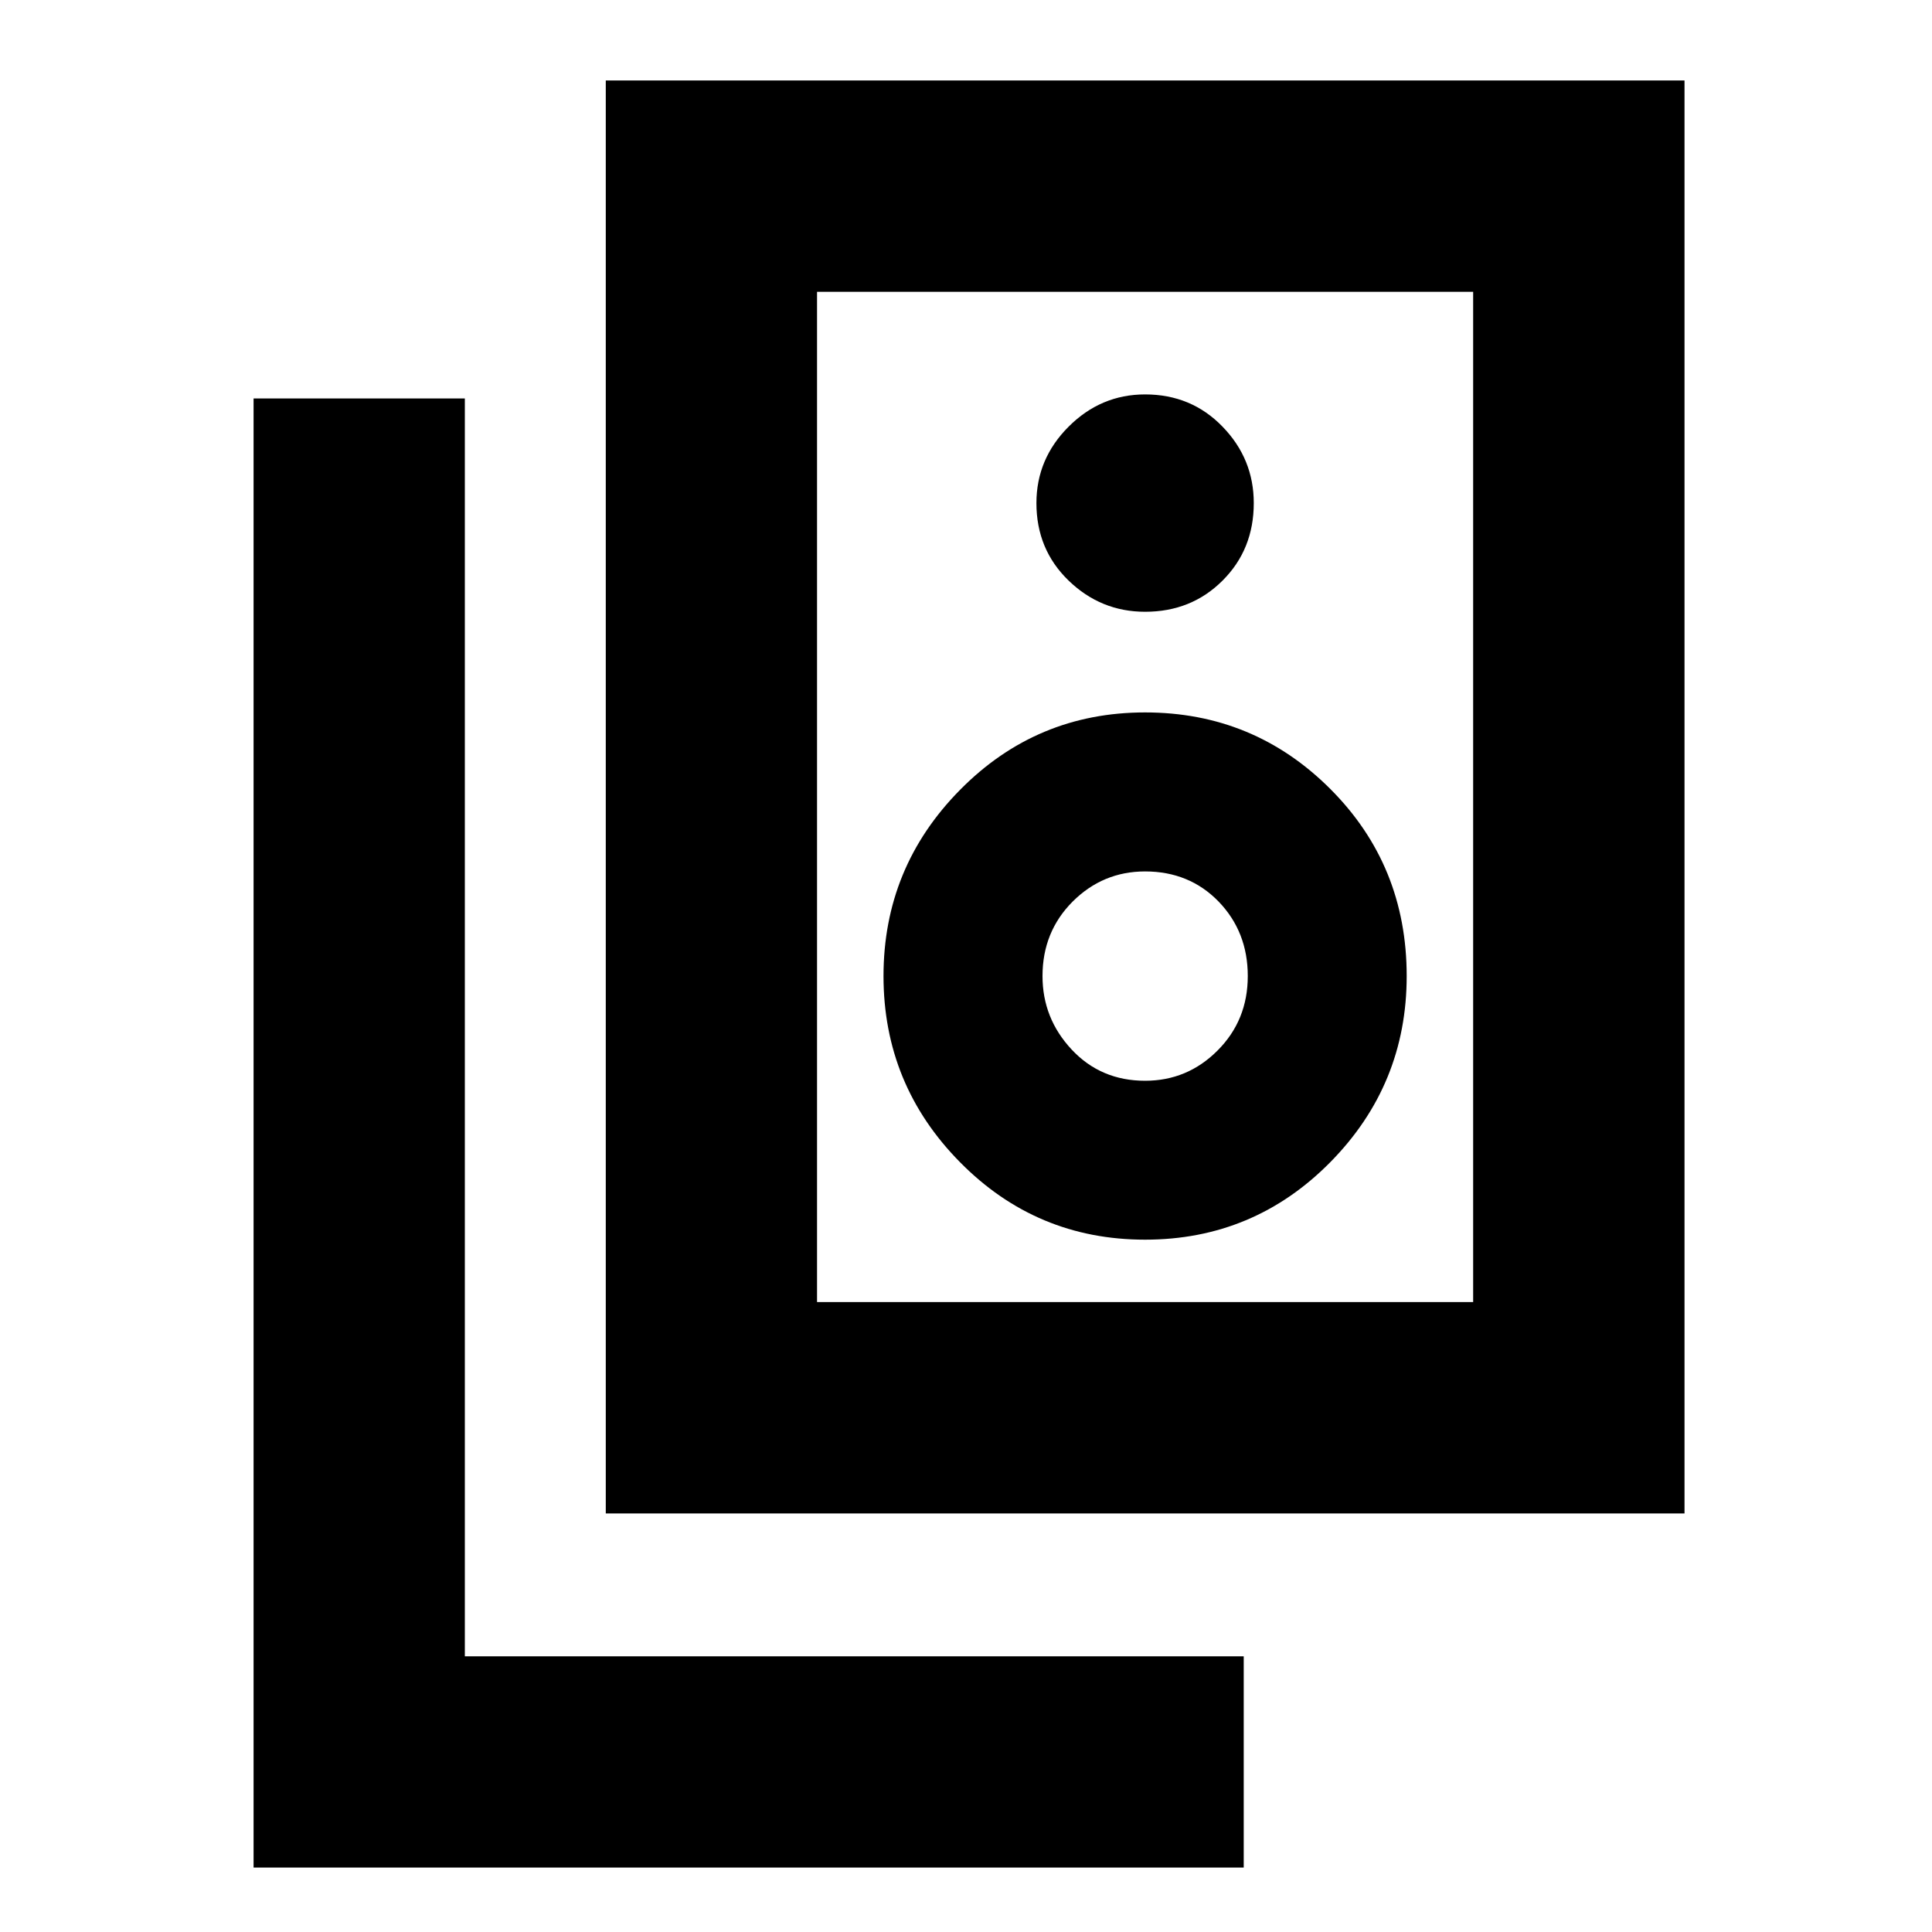 <svg xmlns="http://www.w3.org/2000/svg" height="20" width="20"><path d="M8.458 13.479H15.25V3.021H8.458ZM6.271 15.667V0.833H17.438V15.667ZM11.854 6.333Q12.333 6.333 12.656 6.01Q12.979 5.688 12.979 5.208Q12.979 4.75 12.656 4.417Q12.333 4.083 11.854 4.083Q11.396 4.083 11.062 4.417Q10.729 4.75 10.729 5.208Q10.729 5.688 11.062 6.01Q11.396 6.333 11.854 6.333ZM11.854 12.833Q12.979 12.833 13.771 12.031Q14.562 11.229 14.562 10.104Q14.562 8.958 13.771 8.167Q12.979 7.375 11.854 7.375Q10.729 7.375 9.938 8.177Q9.146 8.979 9.146 10.104Q9.146 11.229 9.938 12.031Q10.729 12.833 11.854 12.833ZM11.854 11.188Q11.396 11.188 11.094 10.865Q10.792 10.542 10.792 10.104Q10.792 9.646 11.104 9.333Q11.417 9.021 11.854 9.021Q12.312 9.021 12.615 9.333Q12.917 9.646 12.917 10.104Q12.917 10.562 12.604 10.875Q12.292 11.188 11.854 11.188ZM12.875 19.333H2.625V4.125H4.812V17.146H12.875ZM8.458 13.479V3.021V13.479Z"/></svg>